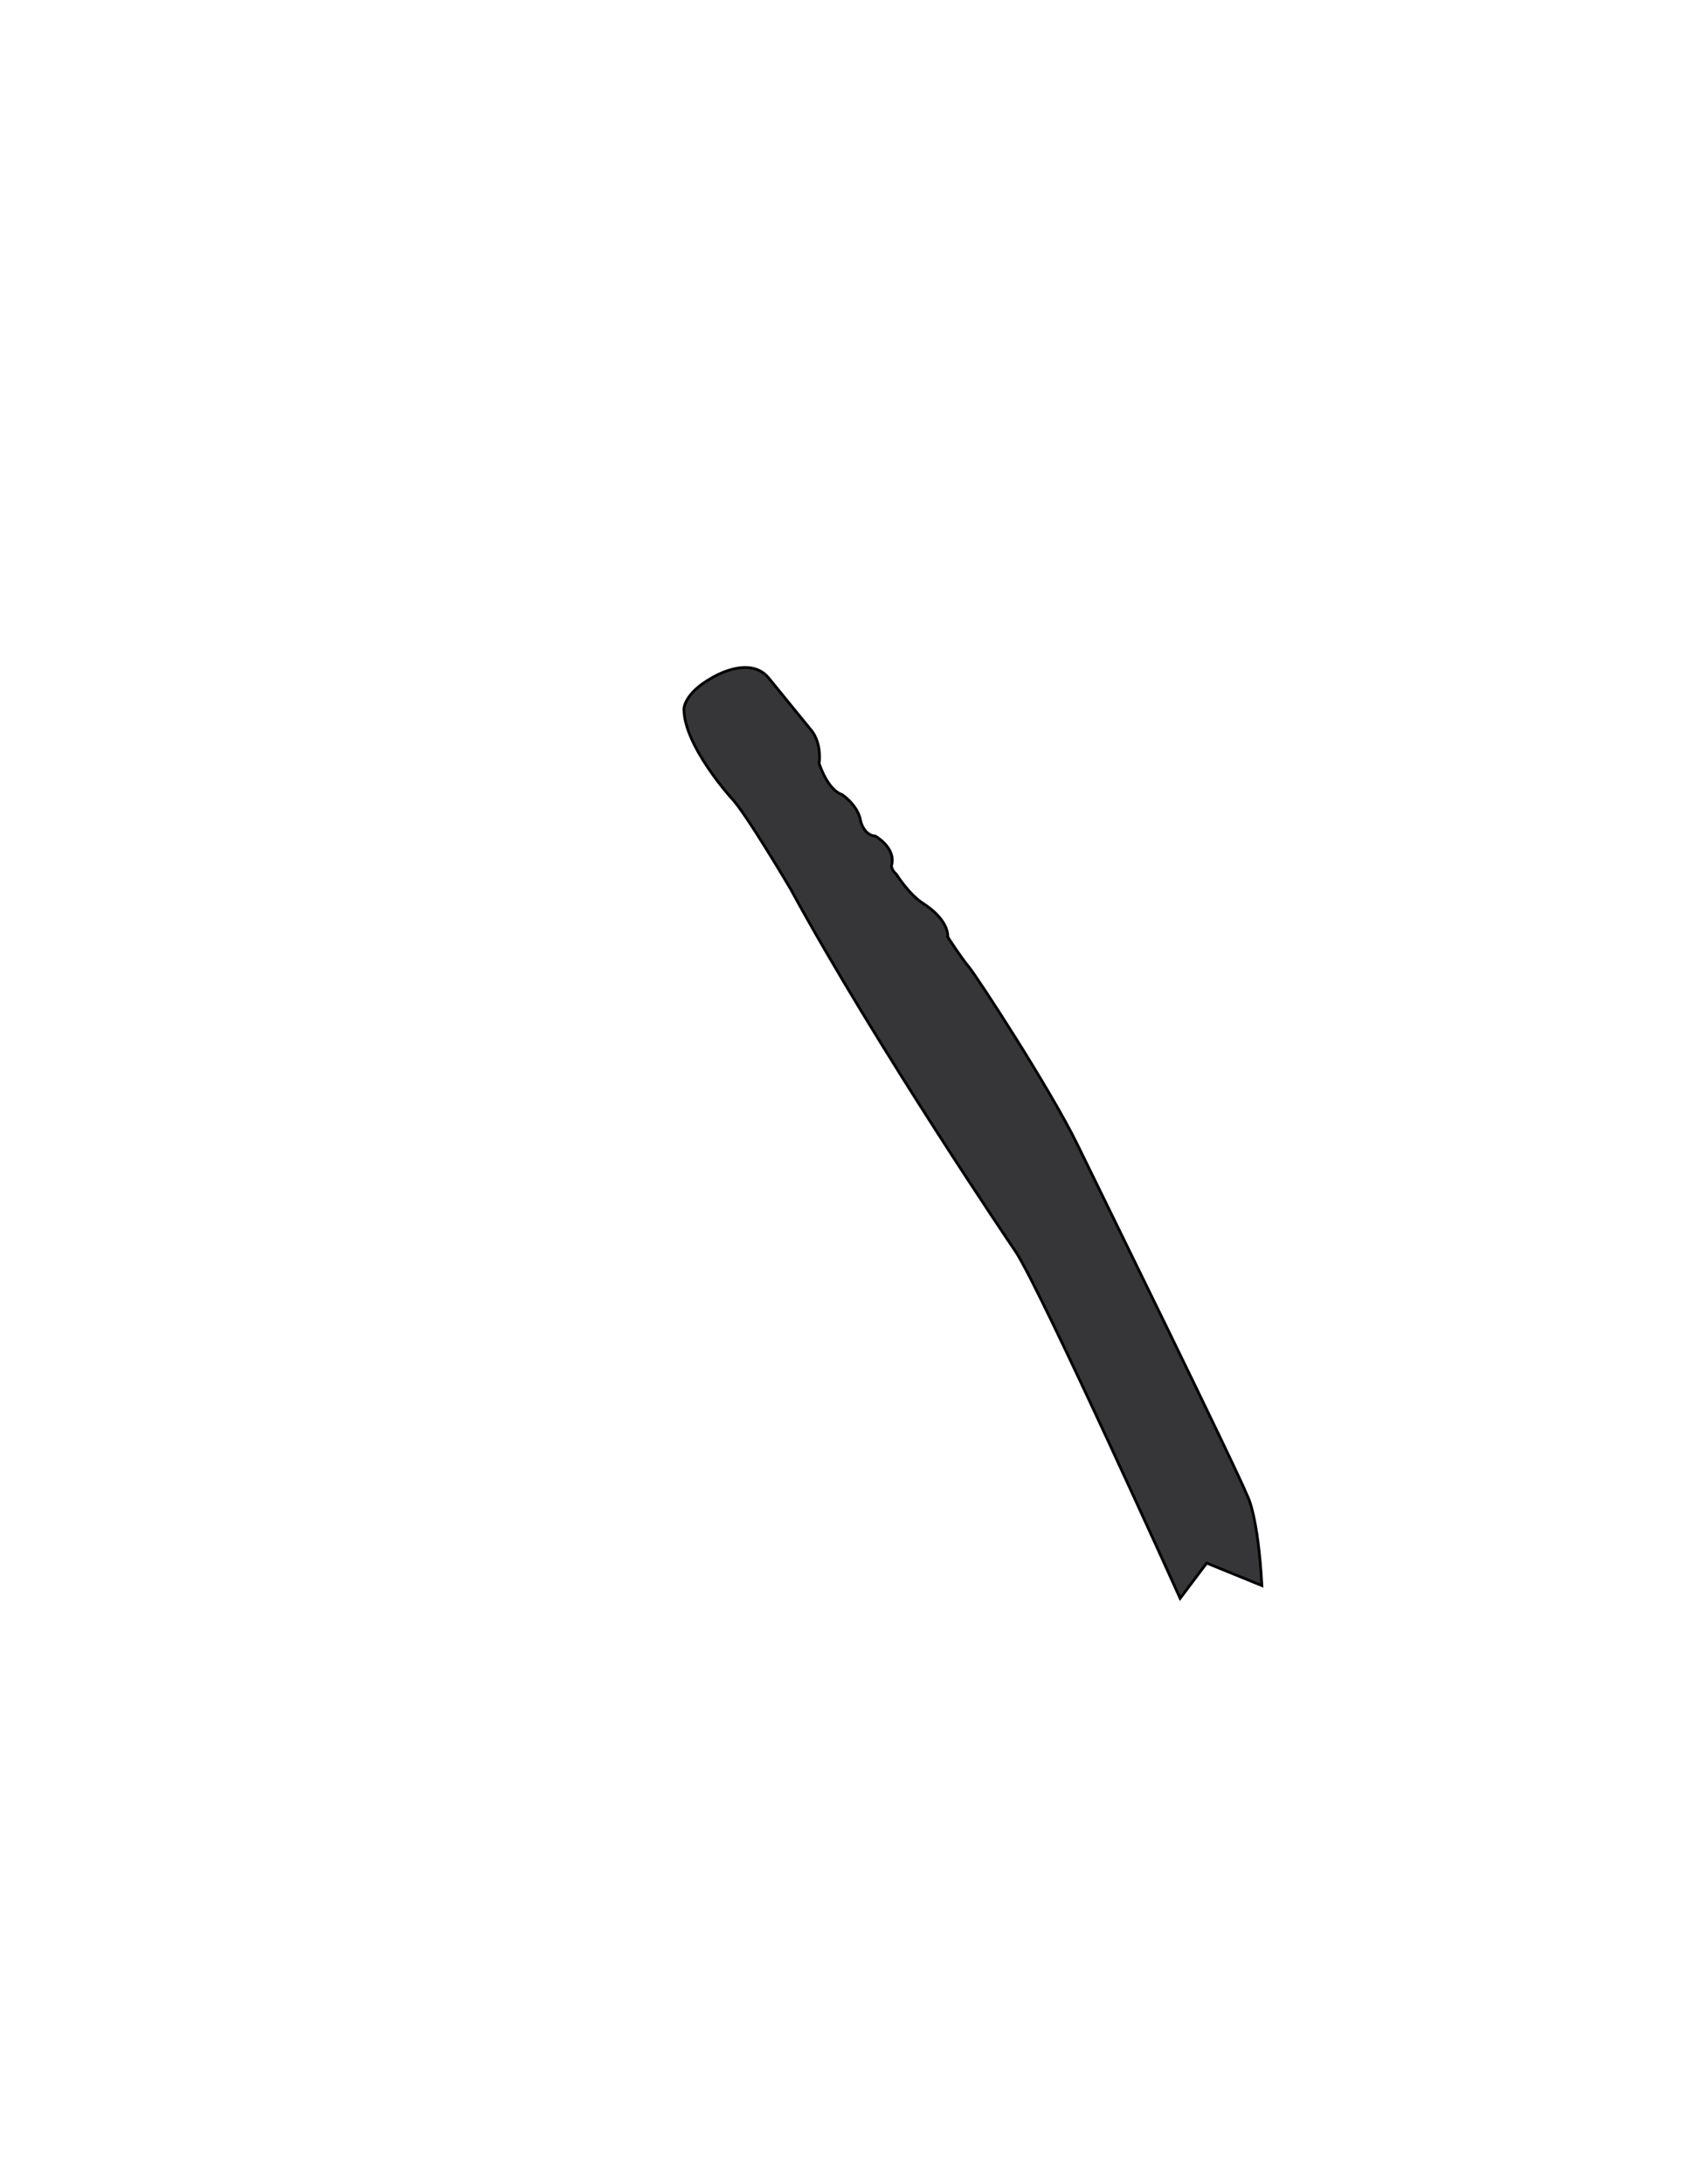 <?xml version="1.0" encoding="iso-8859-1"?>
<!-- Generator: Adobe Illustrator 16.0.0, SVG Export Plug-In . SVG Version: 6.00 Build 0)  -->
<!DOCTYPE svg PUBLIC "-//W3C//DTD SVG 1.1//EN" "http://www.w3.org/Graphics/SVG/1.1/DTD/svg11.dtd">
<svg version="1.1" id="Layer_1" xmlns="http://www.w3.org/2000/svg" xmlns:xlink="http://www.w3.org/1999/xlink" x="0px" y="0px"
	 width="612px" height="792px" viewBox="0 0 612 792" style="enable-background:new 0 0 612 792;" xml:space="preserve">
<path style="fill:#363639;stroke:#000000;" d="M428.122,579.563c0,0-49.361-109.367-59.412-125.329
	c0,0-50.842-74.783-81.878-131.832c0,0-16.552-28.082-21.577-33.106c0,0-17.145-18.917-17.145-32.219c0,0,0.001-5.616,10.051-11.232
	c0,0,13.596-8.572,20.69,0l15.666,19.213c0,0,3.547,4.139,2.66,11.824c0,0,2.955,9.459,8.276,11.232c0,0,5.912,3.843,6.799,9.754
	c0,0,1.182,5.025,5.32,5.32c0,0,7.39,4.139,5.912,10.346c0,0-0.576,1.408,1.728,3.535c0,0,4.607,7.444,10.102,10.811
	c0,0,8.684,5.317,8.507,11.874c0,0,4.785,7.443,7.621,10.811c2.829,3.36,29.471,44.116,39.45,64.544
	c0.023,0.048,0.047,0.096,0.07,0.143c9.925,20.381,57.066,116.085,61.674,127.427c0,0,3.724,6.737,5.142,32.258l-20.026-8.152
	L428.122,579.563z"/>
</svg>
